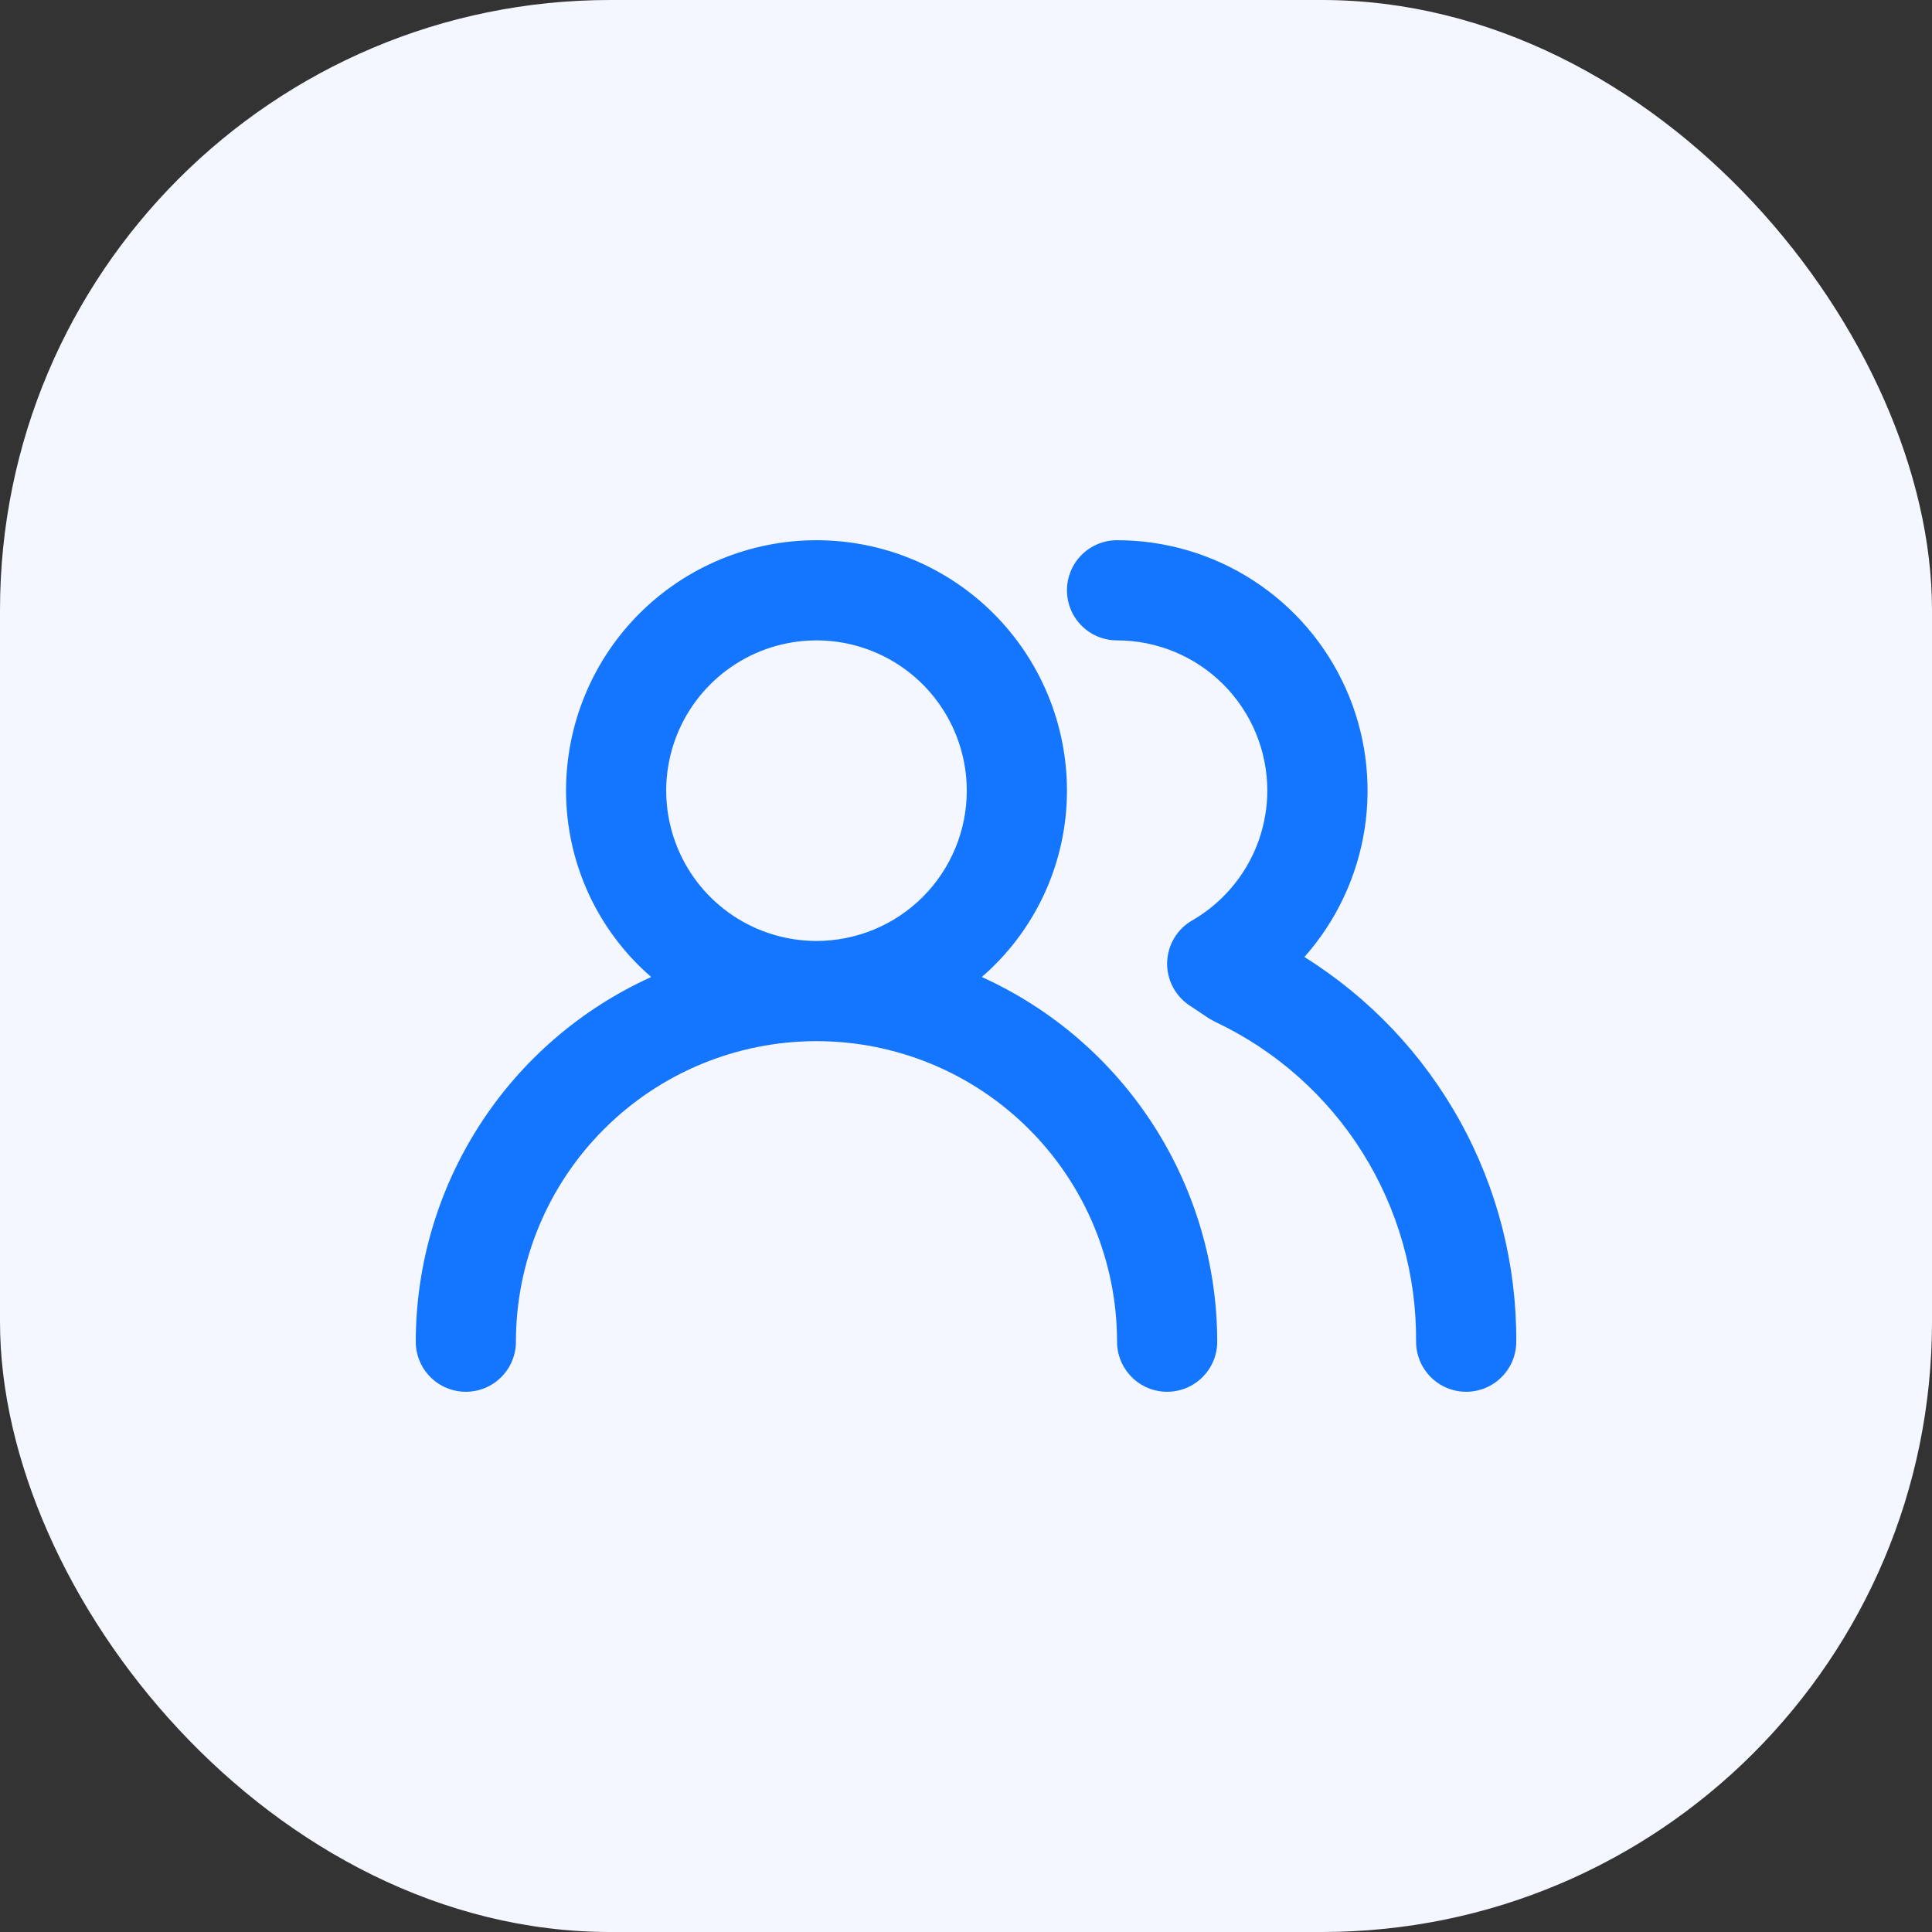 <svg width="50" height="50" viewBox="0 0 50 50" fill="none" xmlns="http://www.w3.org/2000/svg">
<rect x="0" y="0" width="50" height="50" fill="#333333" stroke="none"/>
<rect width="50" height="50" rx="15.79" fill="#F4F7FF"/>
<path d="M25.409 25.285C26.101 24.686 26.655 23.946 27.036 23.114C27.416 22.282 27.613 21.378 27.613 20.463C27.613 18.744 26.93 17.095 25.714 15.879C24.499 14.664 22.85 13.981 21.131 13.981C19.412 13.981 17.763 14.664 16.547 15.879C15.332 17.095 14.649 18.744 14.649 20.463C14.649 21.378 14.846 22.282 15.226 23.114C15.606 23.946 16.161 24.686 16.853 25.285C15.038 26.107 13.498 27.434 12.418 29.108C11.337 30.781 10.762 32.731 10.76 34.723C10.76 35.067 10.896 35.396 11.139 35.639C11.383 35.883 11.712 36.019 12.056 36.019C12.4 36.019 12.73 35.883 12.973 35.639C13.216 35.396 13.352 35.067 13.352 34.723C13.352 32.66 14.172 30.681 15.631 29.223C17.089 27.764 19.068 26.945 21.131 26.945C23.194 26.945 25.172 27.764 26.631 29.223C28.09 30.681 28.909 32.66 28.909 34.723C28.909 35.067 29.046 35.396 29.289 35.639C29.532 35.883 29.862 36.019 30.205 36.019C30.549 36.019 30.879 35.883 31.122 35.639C31.365 35.396 31.502 35.067 31.502 34.723C31.5 32.731 30.924 30.781 29.844 29.108C28.763 27.434 27.224 26.107 25.409 25.285V25.285ZM21.131 24.352C20.362 24.352 19.61 24.124 18.97 23.696C18.331 23.269 17.832 22.662 17.538 21.951C17.243 21.24 17.166 20.458 17.316 19.704C17.466 18.949 17.837 18.256 18.381 17.713C18.925 17.169 19.618 16.798 20.372 16.648C21.127 16.498 21.908 16.575 22.619 16.869C23.33 17.164 23.937 17.662 24.364 18.302C24.792 18.942 25.02 19.693 25.02 20.463C25.02 21.494 24.61 22.483 23.881 23.213C23.151 23.942 22.162 24.352 21.131 24.352ZM33.758 24.767C34.587 23.832 35.129 22.678 35.318 21.443C35.507 20.208 35.335 18.945 34.823 17.805C34.31 16.665 33.48 15.698 32.431 15.02C31.381 14.341 30.159 13.98 28.909 13.981C28.565 13.981 28.235 14.117 27.992 14.36C27.749 14.604 27.613 14.933 27.613 15.277C27.613 15.621 27.749 15.951 27.992 16.194C28.235 16.437 28.565 16.573 28.909 16.573C29.941 16.573 30.93 16.983 31.659 17.713C32.388 18.442 32.798 19.431 32.798 20.463C32.796 21.143 32.616 21.812 32.275 22.401C31.933 22.99 31.443 23.48 30.854 23.82C30.661 23.931 30.501 24.089 30.387 24.28C30.274 24.471 30.211 24.687 30.205 24.909C30.2 25.129 30.251 25.347 30.353 25.542C30.455 25.737 30.605 25.903 30.789 26.024L31.294 26.361L31.463 26.452C33.026 27.193 34.344 28.365 35.263 29.831C36.181 31.296 36.662 32.993 36.648 34.723C36.648 35.067 36.785 35.396 37.028 35.639C37.271 35.883 37.601 36.019 37.945 36.019C38.289 36.019 38.618 35.883 38.861 35.639C39.105 35.396 39.241 35.067 39.241 34.723C39.252 32.733 38.754 30.774 37.794 29.032C36.834 27.289 35.444 25.821 33.758 24.767V24.767Z" fill="#1476FF"/>
</svg>
